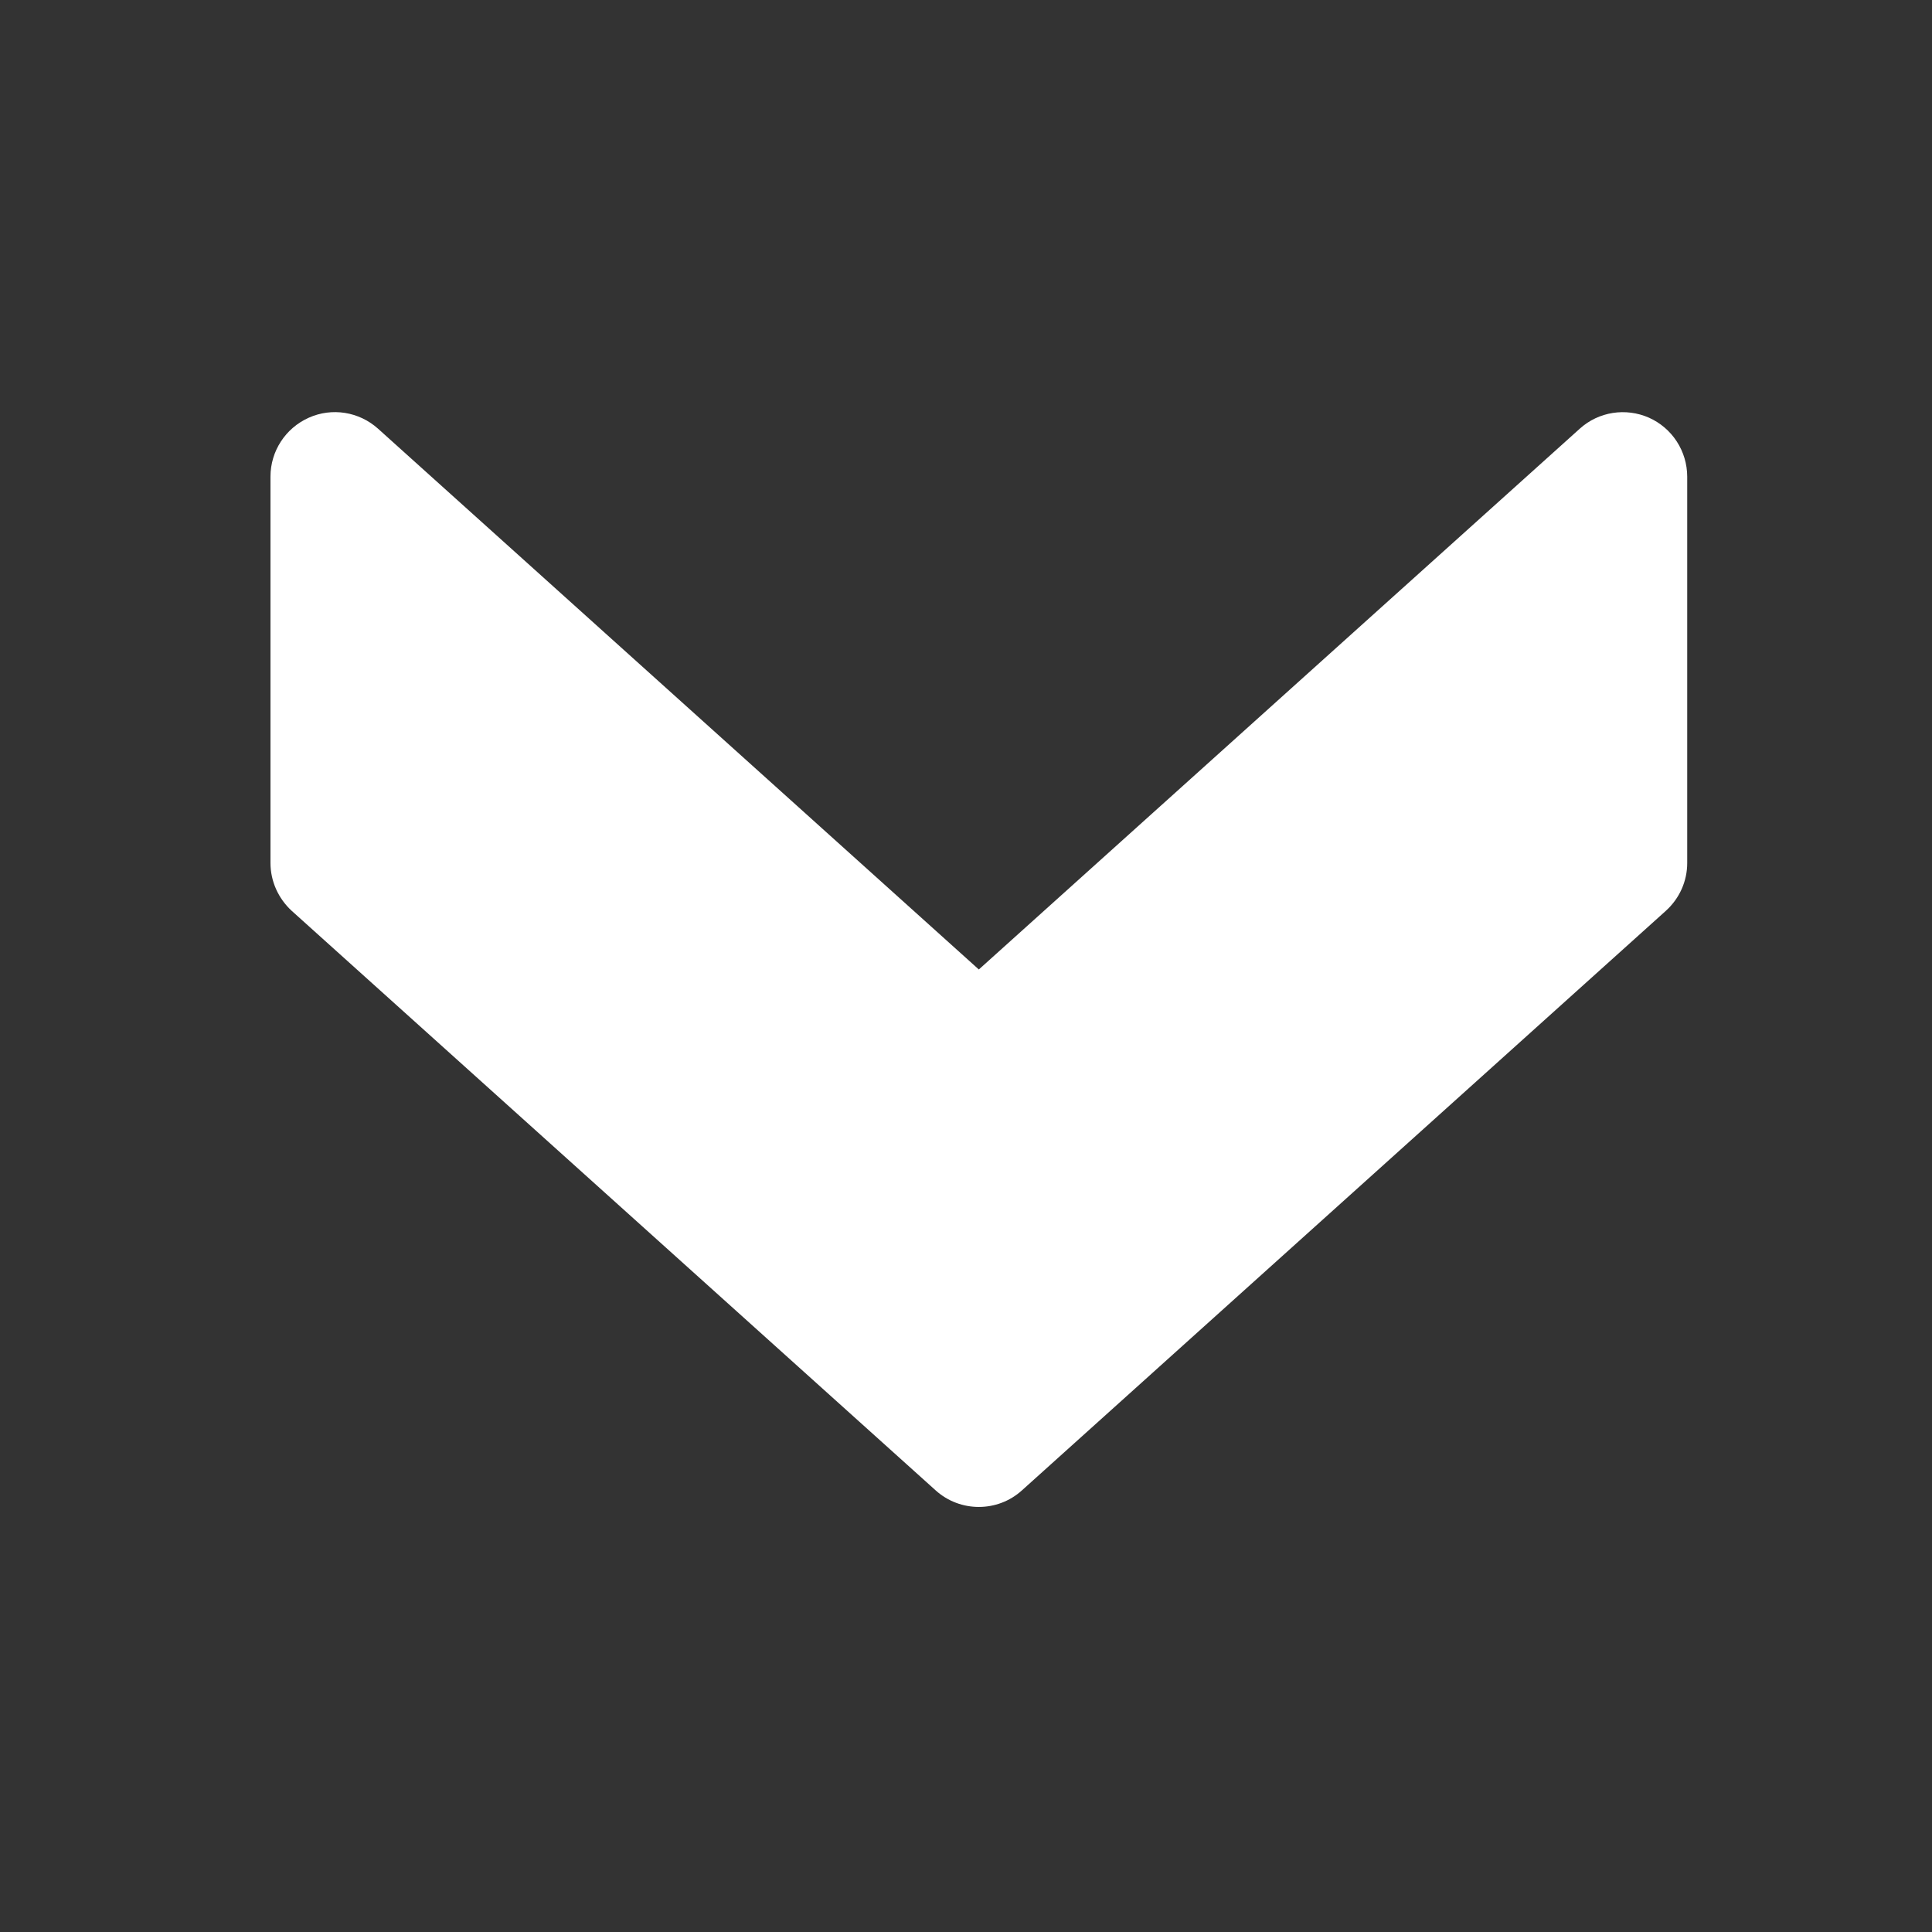 <svg width="50" height="50" viewBox="0 0 50 50" fill="none" xmlns="http://www.w3.org/2000/svg">
<rect x="0" y="0" width="50" height="50" fill="#333333" stroke="none"/>
<path d="M26.446 38.572L43.111 23.573C43.465 23.253 43.665 22.807 43.665 22.333V12.334C43.664 12.012 43.571 11.697 43.396 11.427C43.221 11.157 42.972 10.943 42.678 10.811C42.075 10.544 41.371 10.654 40.885 11.094L25.332 25.09L9.783 11.094C9.293 10.654 8.59 10.541 7.99 10.811C7.387 11.081 7 11.677 7 12.334V22.333C7 22.807 7.203 23.253 7.55 23.573L24.216 38.572C24.849 39.142 25.816 39.142 26.446 38.572Z" fill="white"/>
</svg>
